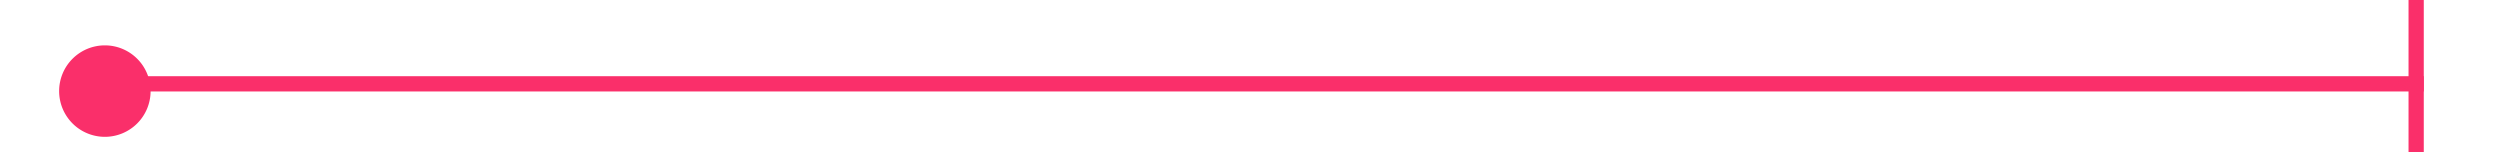 ﻿<?xml version="1.0" encoding="utf-8"?>
<svg version="1.1" xmlns:xlink="http://www.w3.org/1999/xlink" width="164px" height="10px" preserveAspectRatio="xMinYMid meet" viewBox="654 262  164 8" xmlns="http://www.w3.org/2000/svg">
  <path d="M 659.665 268.518  A 3 3 0 0 1 662.5 266.5 L 813 266.5  " stroke-width="1" stroke="#fa2f6a" fill="none" />
  <path d="M 660.879 263.976  A 3 3 0 0 0 657.879 266.976 A 3 3 0 0 0 660.879 269.976 A 3 3 0 0 0 663.879 266.976 A 3 3 0 0 0 660.879 263.976 Z M 812 261  L 812 272  L 813 272  L 813 261  L 812 261  Z " fill-rule="nonzero" fill="#fa2f6a" stroke="none" />
</svg>